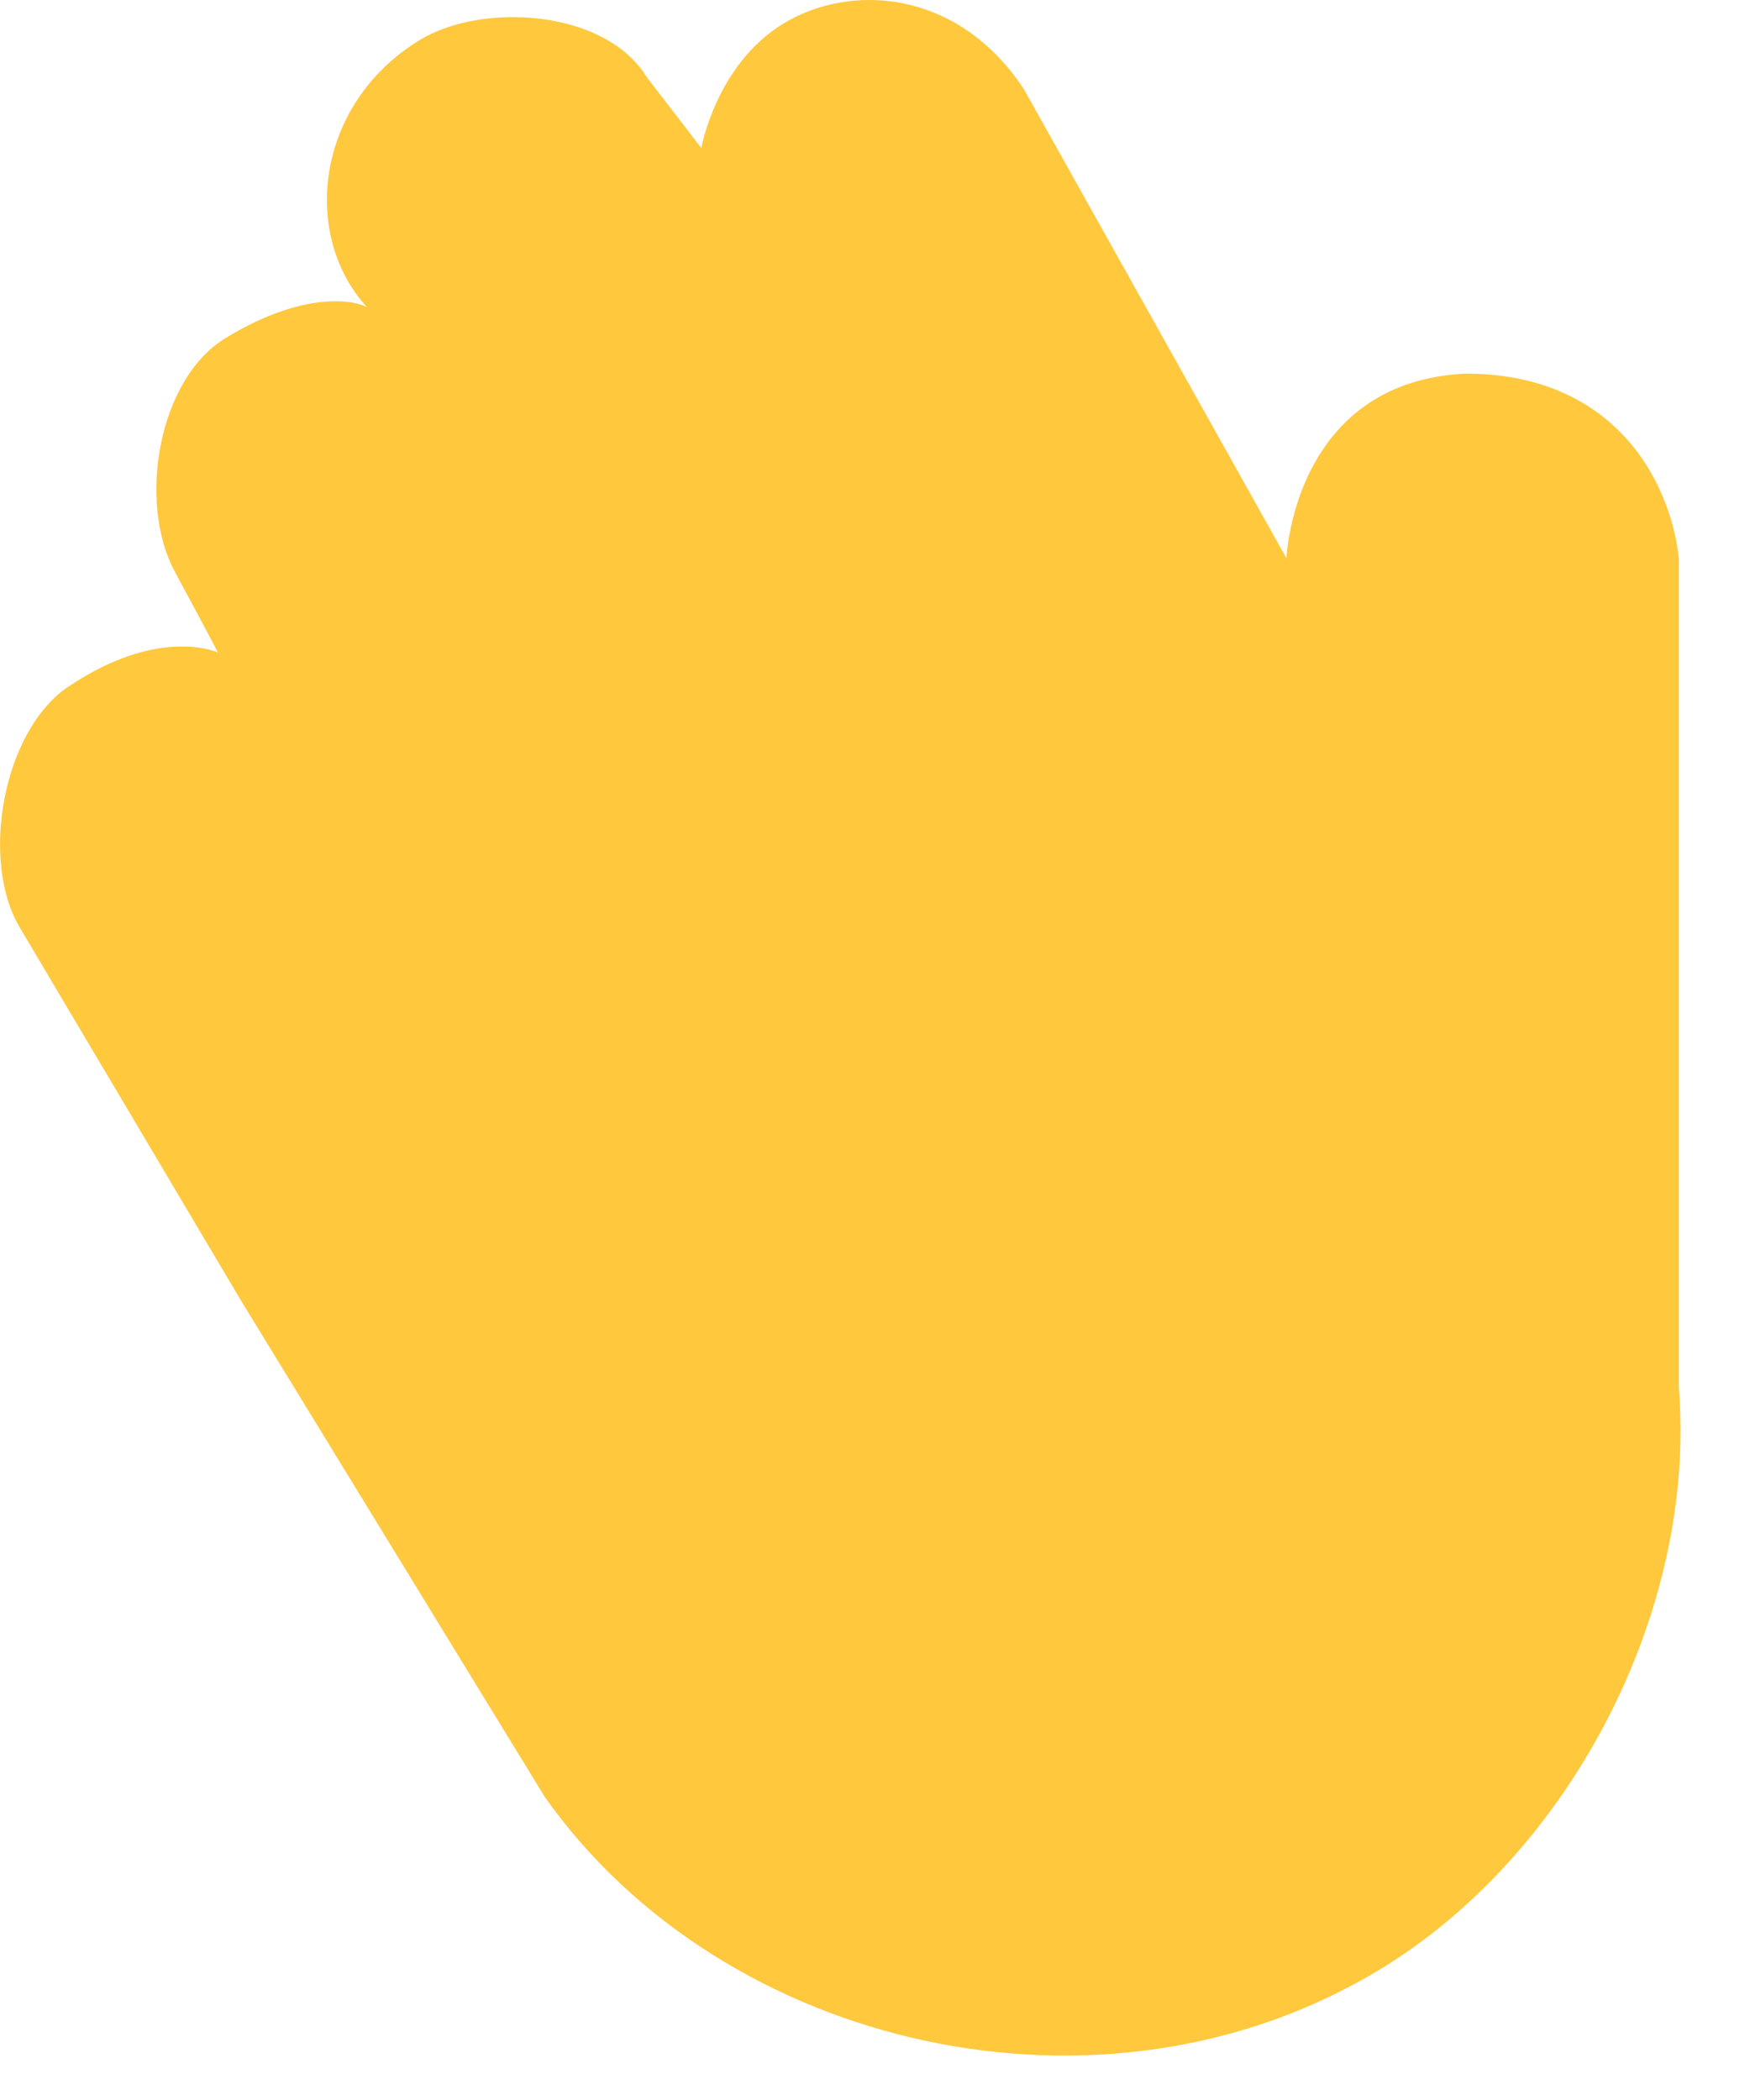 <svg preserveAspectRatio="none" width="100%" height="100%" overflow="visible" style="display: block;" viewBox="0 0 20 24" fill="none" xmlns="http://www.w3.org/2000/svg">
<path id="Hand Front" d="M19.187 15.864V6.38C19.087 5.48 18.437 4.27 16.749 4.27C14.78 4.364 14.702 6.38 14.702 6.38L11.702 1.02C10.952 -0.12 9.722 -0.2 8.952 0.27C8.182 0.74 8.015 1.692 8.015 1.692L7.39 0.88C6.92 0.11 5.513 0.02 4.796 0.458C3.606 1.184 3.433 2.689 4.202 3.52C4.152 3.466 3.564 3.262 2.577 3.864C1.807 4.334 1.569 5.739 1.999 6.536C2.429 7.333 2.491 7.458 2.491 7.458C2.491 7.458 1.827 7.145 0.78 7.848C0.032 8.351 -0.236 9.844 0.234 10.614L2.755 14.865L6.225 20.535C8.265 23.426 12.614 24.425 15.775 22.505C17.93 21.196 19.392 18.43 19.187 15.864Z" fill="#FFC83D"/>
</svg>
